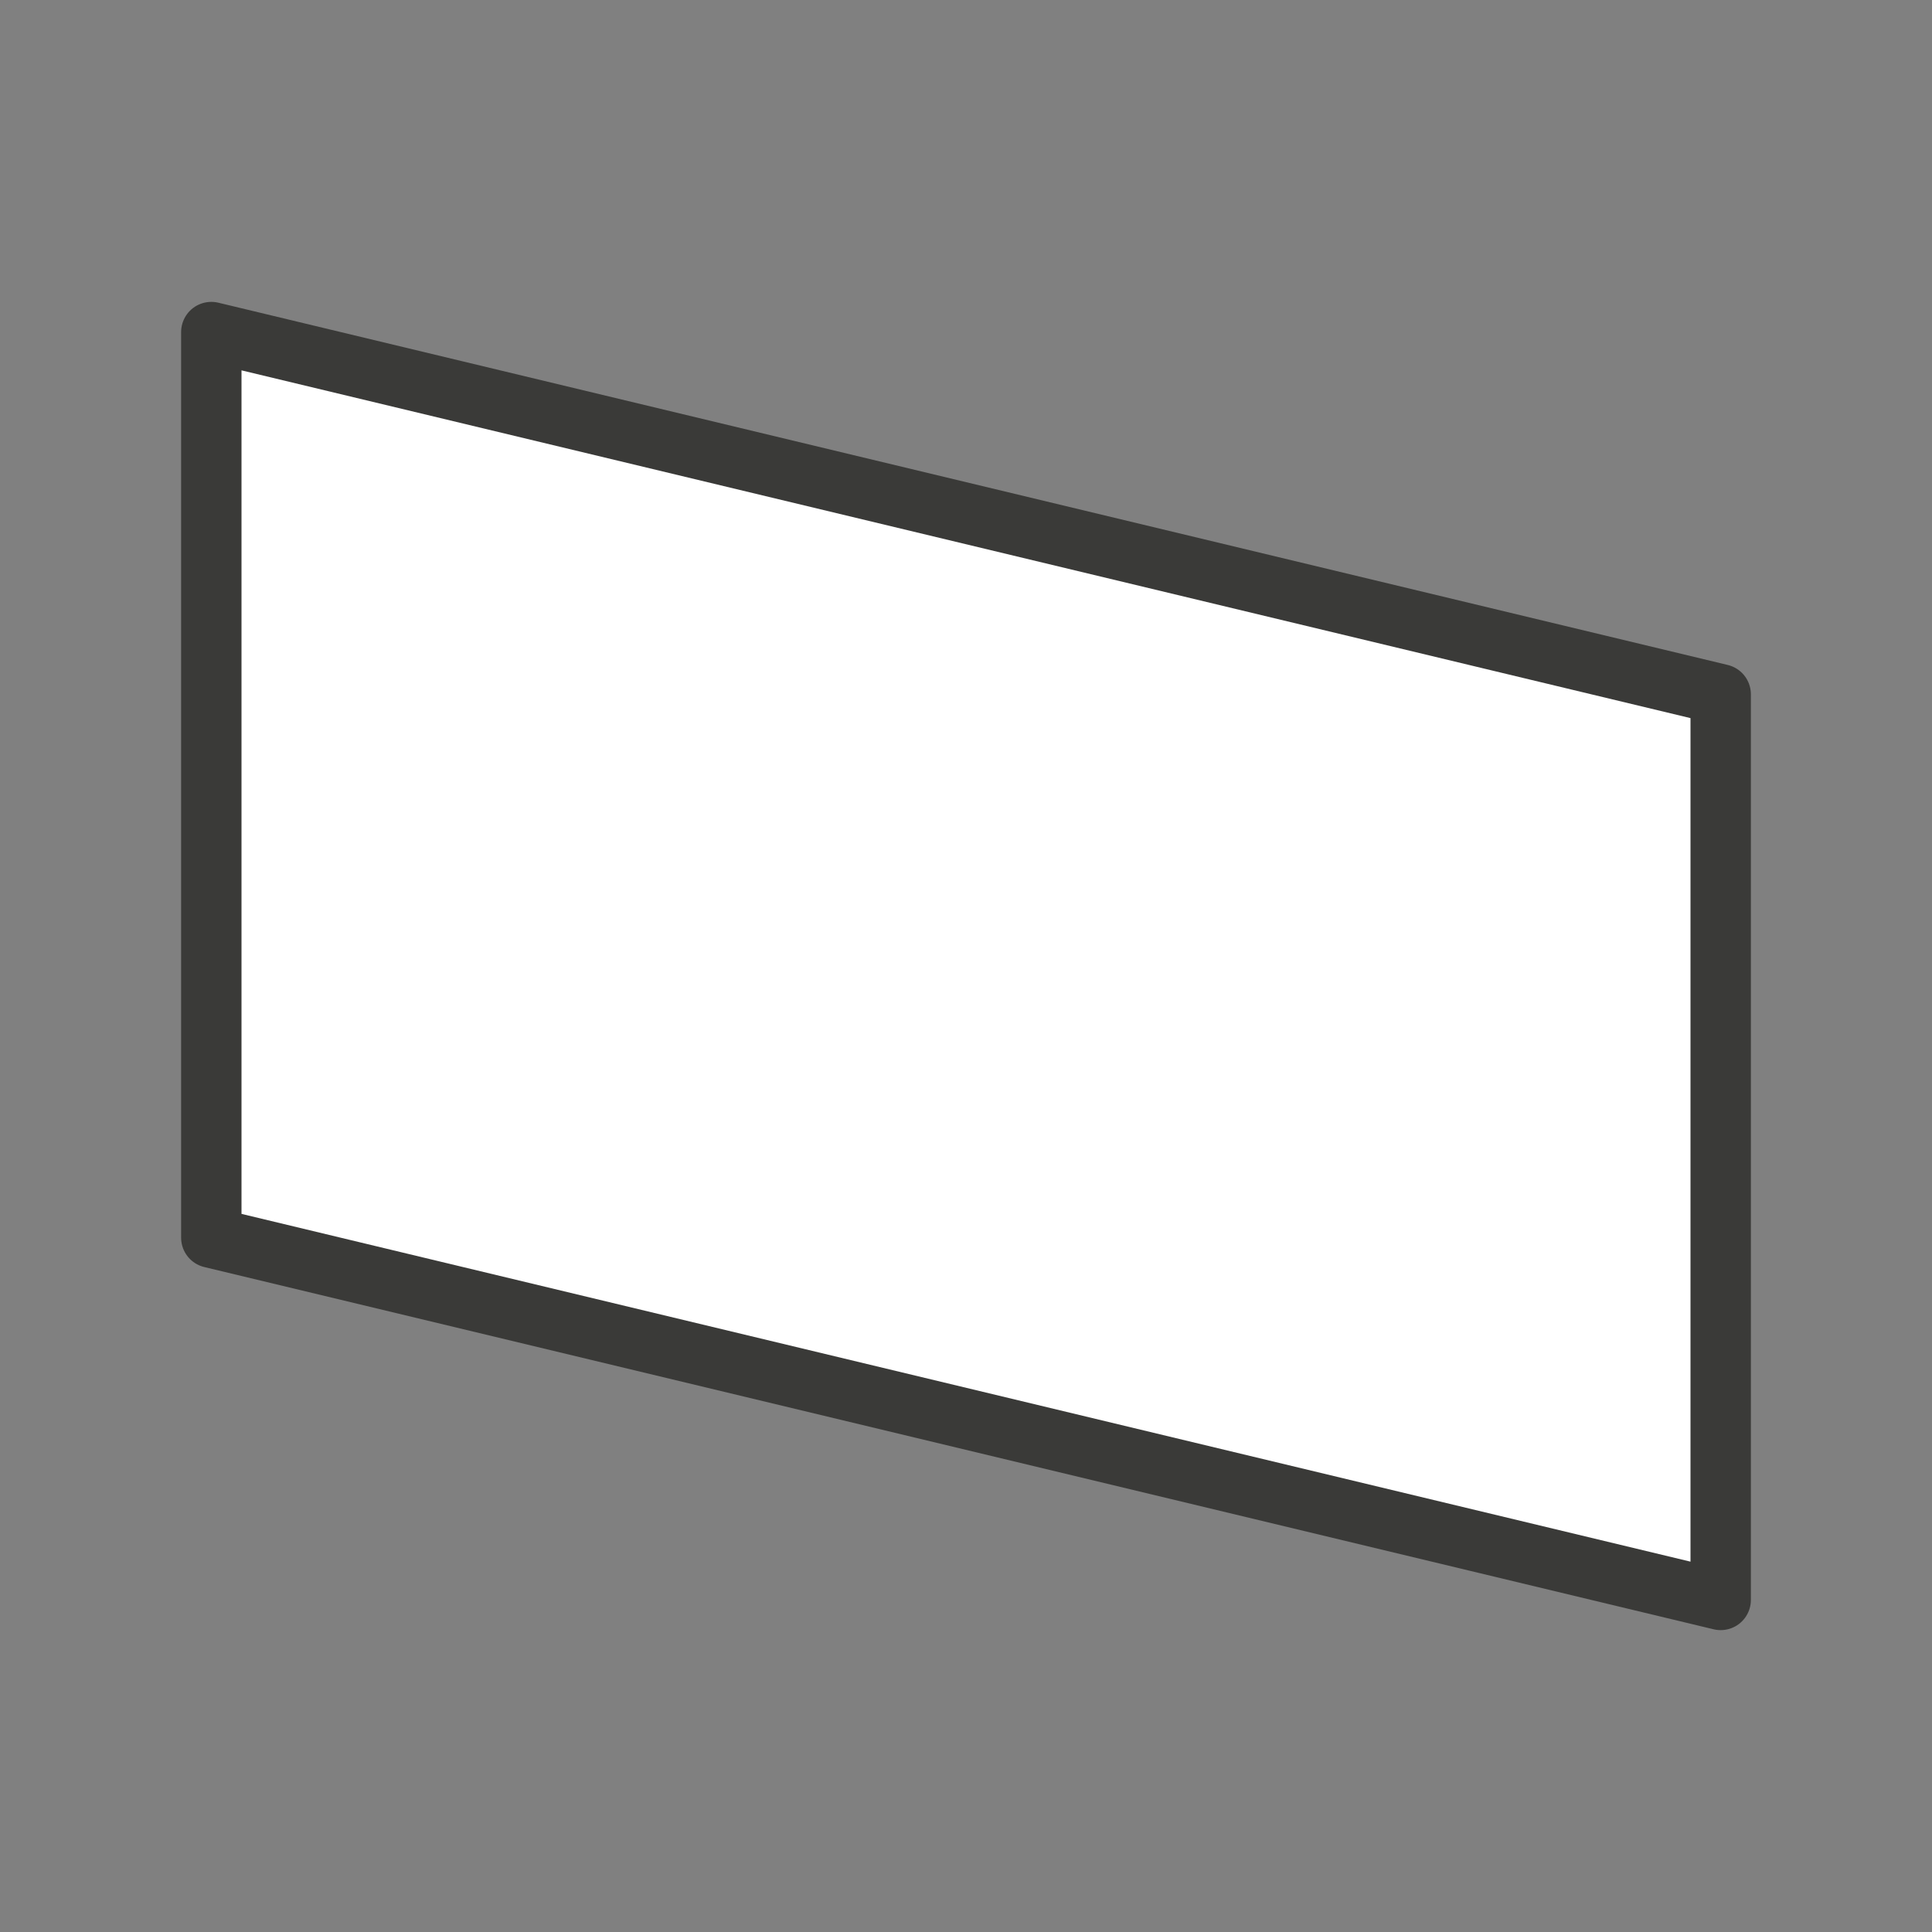 <svg viewBox="0 0 32 32" xmlns="http://www.w3.org/2000/svg"><rect x="0" y="0" width="32" height="32" fill="#808080" stroke="none"/><path d="m3.5 5.5v15l25 6v-15z" fill="#fff" stroke="#3a3a38" stroke-linecap="round" stroke-linejoin="round" stroke-width="1"/></svg>